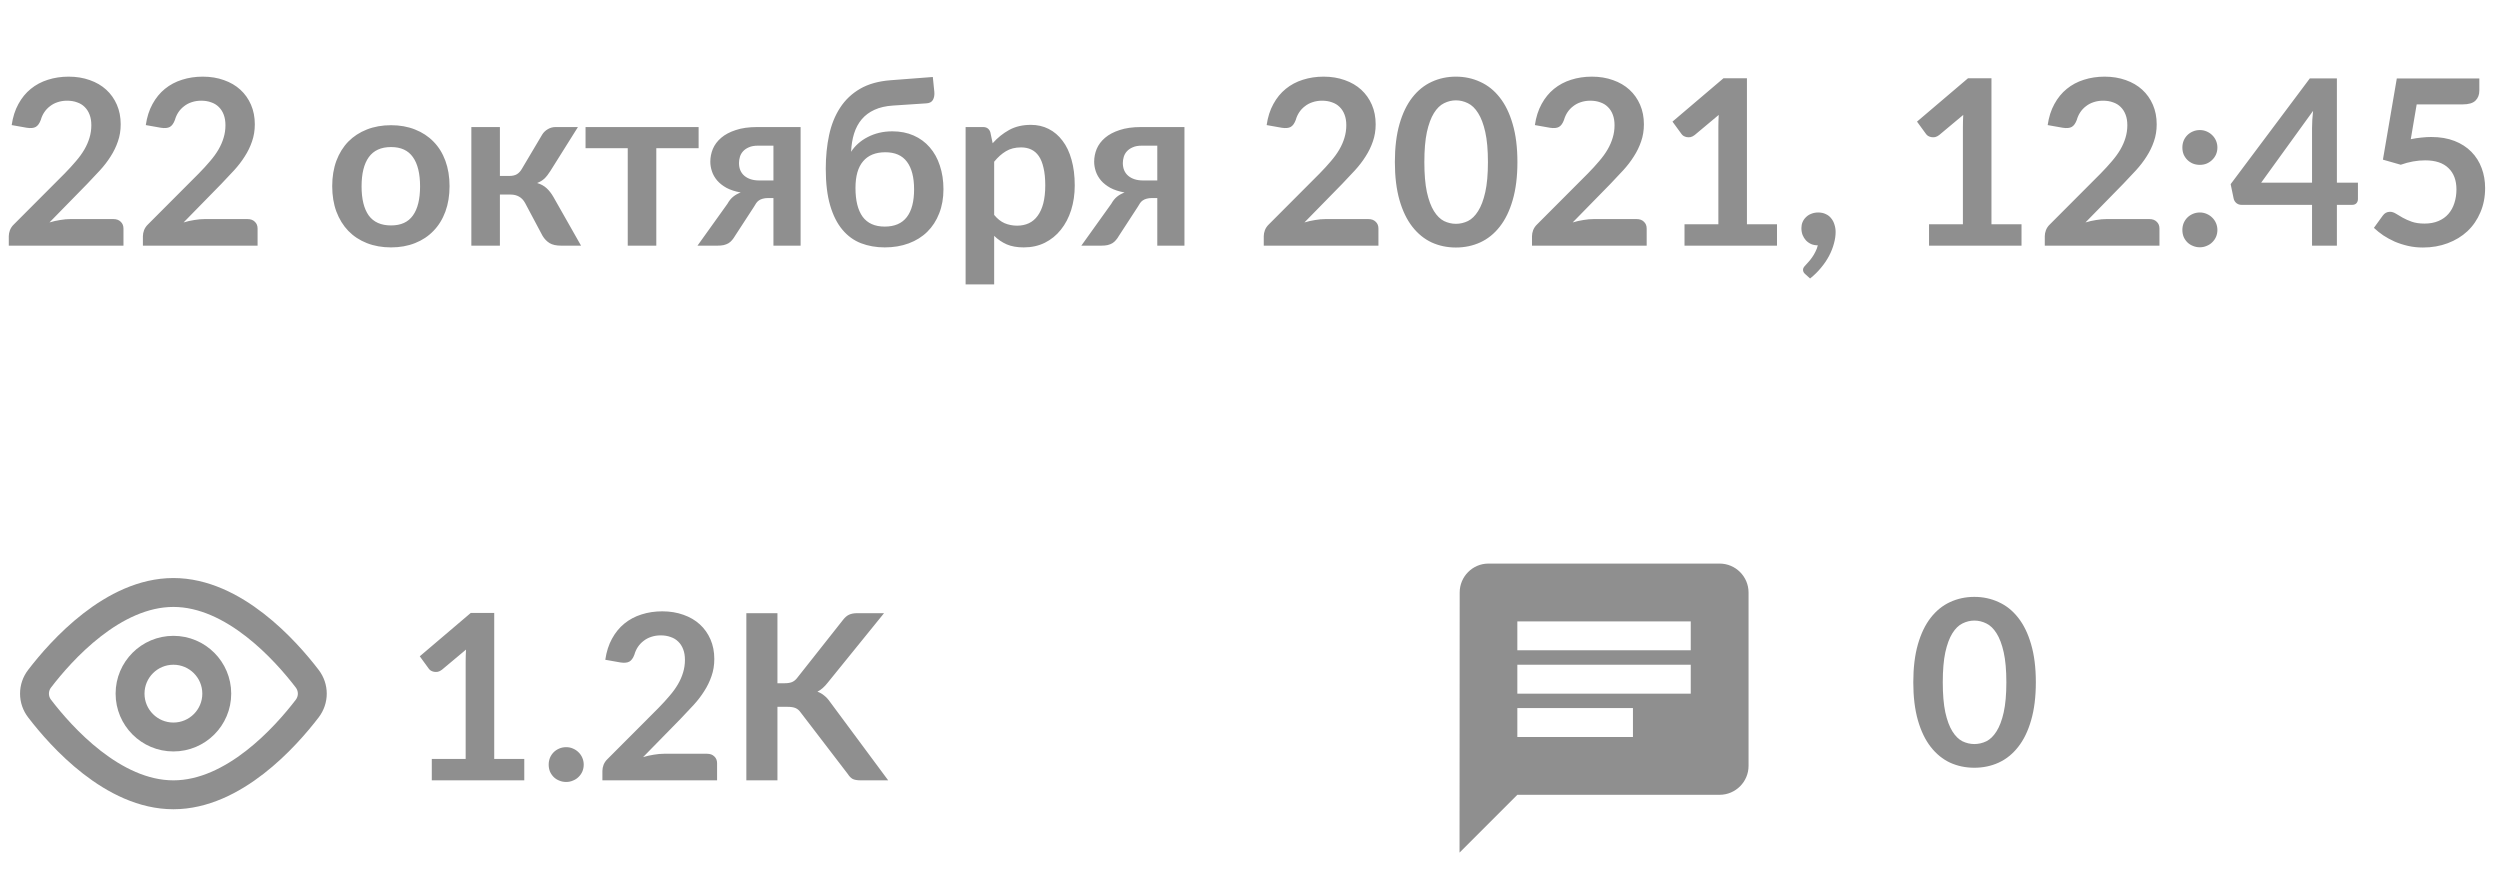 <svg width="173" height="61" viewBox="0 0 173 61" fill="none" xmlns="http://www.w3.org/2000/svg">
<path d="M7.848 15.16C8.061 15.16 8.229 15.221 8.352 15.344C8.48 15.461 8.544 15.619 8.544 15.816V17H0.608V16.344C0.608 16.211 0.635 16.072 0.688 15.928C0.747 15.779 0.837 15.645 0.96 15.528L4.472 12.008C4.765 11.709 5.027 11.424 5.256 11.152C5.491 10.88 5.685 10.611 5.84 10.344C5.995 10.077 6.112 9.808 6.192 9.536C6.277 9.259 6.32 8.968 6.32 8.664C6.32 8.387 6.28 8.144 6.2 7.936C6.12 7.723 6.005 7.544 5.856 7.4C5.712 7.256 5.536 7.149 5.328 7.08C5.125 7.005 4.896 6.968 4.64 6.968C4.405 6.968 4.187 7.003 3.984 7.072C3.787 7.136 3.611 7.229 3.456 7.352C3.301 7.469 3.171 7.608 3.064 7.768C2.957 7.928 2.877 8.104 2.824 8.296C2.733 8.541 2.616 8.704 2.472 8.784C2.328 8.864 2.12 8.883 1.848 8.84L0.808 8.656C0.888 8.101 1.043 7.616 1.272 7.2C1.501 6.779 1.787 6.429 2.128 6.152C2.475 5.869 2.869 5.659 3.312 5.52C3.76 5.376 4.24 5.304 4.752 5.304C5.285 5.304 5.773 5.384 6.216 5.544C6.659 5.699 7.037 5.92 7.352 6.208C7.667 6.496 7.912 6.843 8.088 7.248C8.264 7.653 8.352 8.104 8.352 8.6C8.352 9.027 8.288 9.421 8.16 9.784C8.037 10.147 7.869 10.493 7.656 10.824C7.448 11.155 7.203 11.475 6.92 11.784C6.637 12.093 6.341 12.408 6.032 12.728L3.424 15.392C3.675 15.317 3.923 15.261 4.168 15.224C4.419 15.181 4.656 15.16 4.88 15.16H7.848ZM17.129 15.16C17.343 15.16 17.511 15.221 17.633 15.344C17.761 15.461 17.825 15.619 17.825 15.816V17H9.889V16.344C9.889 16.211 9.916 16.072 9.969 15.928C10.028 15.779 10.119 15.645 10.241 15.528L13.753 12.008C14.047 11.709 14.308 11.424 14.537 11.152C14.772 10.88 14.967 10.611 15.121 10.344C15.276 10.077 15.393 9.808 15.473 9.536C15.559 9.259 15.601 8.968 15.601 8.664C15.601 8.387 15.561 8.144 15.481 7.936C15.401 7.723 15.287 7.544 15.137 7.4C14.993 7.256 14.817 7.149 14.609 7.08C14.407 7.005 14.177 6.968 13.921 6.968C13.687 6.968 13.468 7.003 13.265 7.072C13.068 7.136 12.892 7.229 12.737 7.352C12.583 7.469 12.452 7.608 12.345 7.768C12.239 7.928 12.159 8.104 12.105 8.296C12.015 8.541 11.897 8.704 11.753 8.784C11.609 8.864 11.401 8.883 11.129 8.84L10.089 8.656C10.169 8.101 10.324 7.616 10.553 7.2C10.783 6.779 11.068 6.429 11.409 6.152C11.756 5.869 12.151 5.659 12.593 5.52C13.041 5.376 13.521 5.304 14.033 5.304C14.567 5.304 15.055 5.384 15.497 5.544C15.94 5.699 16.319 5.92 16.633 6.208C16.948 6.496 17.193 6.843 17.369 7.248C17.545 7.653 17.633 8.104 17.633 8.6C17.633 9.027 17.569 9.421 17.441 9.784C17.319 10.147 17.151 10.493 16.937 10.824C16.729 11.155 16.484 11.475 16.201 11.784C15.919 12.093 15.623 12.408 15.313 12.728L12.705 15.392C12.956 15.317 13.204 15.261 13.449 15.224C13.7 15.181 13.937 15.16 14.161 15.16H17.129ZM27.061 8.664C27.669 8.664 28.221 8.763 28.717 8.96C29.218 9.157 29.645 9.437 29.997 9.8C30.355 10.163 30.629 10.605 30.821 11.128C31.013 11.651 31.109 12.235 31.109 12.88C31.109 13.531 31.013 14.117 30.821 14.64C30.629 15.163 30.355 15.608 29.997 15.976C29.645 16.344 29.218 16.627 28.717 16.824C28.221 17.021 27.669 17.12 27.061 17.12C26.448 17.12 25.89 17.021 25.389 16.824C24.888 16.627 24.459 16.344 24.101 15.976C23.749 15.608 23.474 15.163 23.277 14.64C23.085 14.117 22.989 13.531 22.989 12.88C22.989 12.235 23.085 11.651 23.277 11.128C23.474 10.605 23.749 10.163 24.101 9.8C24.459 9.437 24.888 9.157 25.389 8.96C25.89 8.763 26.448 8.664 27.061 8.664ZM27.061 15.6C27.744 15.6 28.248 15.371 28.573 14.912C28.904 14.453 29.069 13.781 29.069 12.896C29.069 12.011 28.904 11.336 28.573 10.872C28.248 10.408 27.744 10.176 27.061 10.176C26.368 10.176 25.853 10.411 25.517 10.88C25.186 11.344 25.021 12.016 25.021 12.896C25.021 13.776 25.186 14.448 25.517 14.912C25.853 15.371 26.368 15.6 27.061 15.6ZM37.521 9.312C37.617 9.157 37.747 9.032 37.913 8.936C38.078 8.84 38.254 8.792 38.441 8.792H39.993L38.081 11.84C37.947 12.053 37.811 12.227 37.673 12.36C37.534 12.488 37.366 12.589 37.169 12.664C37.435 12.744 37.654 12.864 37.825 13.024C37.995 13.179 38.15 13.376 38.289 13.616L40.209 17H38.841C38.494 17 38.225 16.941 38.033 16.824C37.841 16.707 37.678 16.539 37.545 16.32L36.337 14.048C36.23 13.851 36.091 13.704 35.921 13.608C35.755 13.512 35.561 13.464 35.337 13.464H34.593V17H32.617V8.792H34.593V12.176H35.233C35.457 12.176 35.635 12.136 35.769 12.056C35.907 11.971 36.025 11.843 36.121 11.672L37.521 9.312ZM48.344 10.256H45.416V17H43.44V10.256H40.52V8.792H48.344V10.256ZM53.522 12.488V10.08H52.45C52.199 10.08 51.991 10.117 51.826 10.192C51.66 10.261 51.524 10.355 51.418 10.472C51.316 10.584 51.244 10.712 51.202 10.856C51.159 11 51.138 11.141 51.138 11.28C51.138 11.659 51.263 11.955 51.514 12.168C51.77 12.381 52.111 12.488 52.538 12.488H53.522ZM55.402 8.792V17H53.522V13.704H53.178C53.018 13.704 52.884 13.72 52.778 13.752C52.676 13.779 52.588 13.819 52.514 13.872C52.444 13.92 52.383 13.981 52.33 14.056C52.282 14.131 52.231 14.213 52.178 14.304L50.866 16.32C50.802 16.432 50.732 16.531 50.658 16.616C50.588 16.701 50.506 16.773 50.41 16.832C50.319 16.885 50.21 16.928 50.082 16.96C49.959 16.987 49.81 17 49.634 17H48.266L50.338 14.104C50.45 13.901 50.58 13.739 50.73 13.616C50.879 13.493 51.055 13.395 51.258 13.32C50.874 13.251 50.546 13.144 50.274 13C50.007 12.851 49.791 12.68 49.626 12.488C49.46 12.291 49.34 12.08 49.266 11.856C49.191 11.632 49.154 11.411 49.154 11.192C49.154 10.888 49.212 10.592 49.33 10.304C49.452 10.016 49.644 9.76 49.906 9.536C50.167 9.312 50.503 9.133 50.914 9C51.324 8.861 51.818 8.792 52.394 8.792H55.402ZM61.223 15.68C61.905 15.68 62.415 15.461 62.751 15.024C63.087 14.587 63.255 13.947 63.255 13.104C63.255 12.267 63.089 11.629 62.759 11.192C62.433 10.755 61.935 10.536 61.263 10.536C60.591 10.536 60.079 10.744 59.727 11.16C59.375 11.571 59.199 12.187 59.199 13.008C59.199 13.877 59.364 14.541 59.695 15C60.031 15.453 60.54 15.68 61.223 15.68ZM61.799 7.304C61.297 7.336 60.868 7.435 60.511 7.6C60.159 7.76 59.865 7.979 59.631 8.256C59.401 8.528 59.225 8.856 59.103 9.24C58.985 9.619 58.916 10.04 58.895 10.504C59.028 10.296 59.191 10.107 59.383 9.936C59.58 9.76 59.799 9.611 60.039 9.488C60.284 9.36 60.548 9.261 60.831 9.192C61.119 9.123 61.425 9.088 61.751 9.088C62.295 9.088 62.785 9.184 63.223 9.376C63.66 9.568 64.031 9.84 64.335 10.192C64.644 10.544 64.879 10.968 65.039 11.464C65.204 11.955 65.287 12.499 65.287 13.096C65.287 13.715 65.188 14.272 64.991 14.768C64.799 15.264 64.524 15.688 64.167 16.04C63.815 16.387 63.388 16.653 62.887 16.84C62.385 17.027 61.831 17.12 61.223 17.12C60.631 17.12 60.084 17.024 59.583 16.832C59.087 16.64 58.657 16.328 58.295 15.896C57.932 15.464 57.649 14.904 57.447 14.216C57.244 13.523 57.143 12.677 57.143 11.68C57.143 10.843 57.22 10.064 57.375 9.344C57.529 8.624 57.783 7.995 58.135 7.456C58.487 6.912 58.948 6.475 59.519 6.144C60.089 5.813 60.793 5.616 61.631 5.552L64.551 5.328L64.655 6.352C64.676 6.571 64.644 6.757 64.559 6.912C64.473 7.061 64.321 7.141 64.103 7.152L61.799 7.304ZM68.796 14.872C69.02 15.144 69.262 15.336 69.524 15.448C69.79 15.56 70.078 15.616 70.388 15.616C70.686 15.616 70.956 15.56 71.196 15.448C71.436 15.336 71.638 15.165 71.804 14.936C71.974 14.707 72.105 14.419 72.196 14.072C72.286 13.72 72.332 13.307 72.332 12.832C72.332 12.352 72.292 11.947 72.212 11.616C72.137 11.28 72.028 11.008 71.884 10.8C71.74 10.592 71.564 10.44 71.356 10.344C71.153 10.248 70.921 10.2 70.66 10.2C70.249 10.2 69.9 10.288 69.612 10.464C69.324 10.635 69.052 10.877 68.796 11.192V14.872ZM68.692 9.912C69.028 9.533 69.409 9.227 69.836 8.992C70.262 8.757 70.764 8.64 71.34 8.64C71.788 8.64 72.196 8.733 72.564 8.92C72.937 9.107 73.257 9.379 73.524 9.736C73.796 10.088 74.004 10.525 74.148 11.048C74.297 11.565 74.372 12.16 74.372 12.832C74.372 13.445 74.289 14.013 74.124 14.536C73.958 15.059 73.721 15.512 73.412 15.896C73.108 16.28 72.737 16.581 72.3 16.8C71.868 17.013 71.382 17.12 70.844 17.12C70.385 17.12 69.993 17.051 69.668 16.912C69.342 16.768 69.052 16.571 68.796 16.32V19.68H66.82V8.792H68.028C68.284 8.792 68.452 8.912 68.532 9.152L68.692 9.912ZM80.084 12.488V10.08H79.012C78.761 10.08 78.553 10.117 78.388 10.192C78.223 10.261 78.087 10.355 77.98 10.472C77.879 10.584 77.807 10.712 77.764 10.856C77.722 11 77.7 11.141 77.7 11.28C77.7 11.659 77.826 11.955 78.076 12.168C78.332 12.381 78.674 12.488 79.1 12.488H80.084ZM81.964 8.792V17H80.084V13.704H79.74C79.58 13.704 79.447 13.72 79.34 13.752C79.239 13.779 79.151 13.819 79.076 13.872C79.007 13.92 78.945 13.981 78.892 14.056C78.844 14.131 78.793 14.213 78.74 14.304L77.428 16.32C77.364 16.432 77.295 16.531 77.22 16.616C77.151 16.701 77.068 16.773 76.972 16.832C76.882 16.885 76.772 16.928 76.644 16.96C76.522 16.987 76.372 17 76.196 17H74.828L76.9 14.104C77.012 13.901 77.143 13.739 77.292 13.616C77.442 13.493 77.618 13.395 77.82 13.32C77.436 13.251 77.108 13.144 76.836 13C76.57 12.851 76.353 12.68 76.188 12.488C76.023 12.291 75.903 12.08 75.828 11.856C75.754 11.632 75.716 11.411 75.716 11.192C75.716 10.888 75.775 10.592 75.892 10.304C76.015 10.016 76.207 9.76 76.468 9.536C76.73 9.312 77.066 9.133 77.476 9C77.887 8.861 78.38 8.792 78.956 8.792H81.964ZM94.692 15.16C94.905 15.16 95.073 15.221 95.196 15.344C95.324 15.461 95.388 15.619 95.388 15.816V17H87.452V16.344C87.452 16.211 87.478 16.072 87.532 15.928C87.59 15.779 87.681 15.645 87.804 15.528L91.316 12.008C91.609 11.709 91.87 11.424 92.1 11.152C92.334 10.88 92.529 10.611 92.684 10.344C92.838 10.077 92.956 9.808 93.036 9.536C93.121 9.259 93.164 8.968 93.164 8.664C93.164 8.387 93.124 8.144 93.044 7.936C92.964 7.723 92.849 7.544 92.7 7.4C92.556 7.256 92.38 7.149 92.172 7.08C91.969 7.005 91.74 6.968 91.484 6.968C91.249 6.968 91.03 7.003 90.828 7.072C90.63 7.136 90.454 7.229 90.3 7.352C90.145 7.469 90.014 7.608 89.908 7.768C89.801 7.928 89.721 8.104 89.668 8.296C89.577 8.541 89.46 8.704 89.316 8.784C89.172 8.864 88.964 8.883 88.692 8.84L87.652 8.656C87.732 8.101 87.886 7.616 88.116 7.2C88.345 6.779 88.63 6.429 88.972 6.152C89.318 5.869 89.713 5.659 90.156 5.52C90.604 5.376 91.084 5.304 91.596 5.304C92.129 5.304 92.617 5.384 93.06 5.544C93.502 5.699 93.881 5.92 94.196 6.208C94.51 6.496 94.756 6.843 94.932 7.248C95.108 7.653 95.196 8.104 95.196 8.6C95.196 9.027 95.132 9.421 95.004 9.784C94.881 10.147 94.713 10.493 94.5 10.824C94.292 11.155 94.046 11.475 93.764 11.784C93.481 12.093 93.185 12.408 92.876 12.728L90.268 15.392C90.518 15.317 90.766 15.261 91.012 15.224C91.262 15.181 91.5 15.16 91.724 15.16H94.692ZM105.005 11.216C105.005 12.224 104.896 13.101 104.677 13.848C104.464 14.589 104.165 15.203 103.781 15.688C103.402 16.173 102.952 16.536 102.429 16.776C101.912 17.011 101.352 17.128 100.749 17.128C100.146 17.128 99.586 17.011 99.069 16.776C98.557 16.536 98.112 16.173 97.733 15.688C97.354 15.203 97.058 14.589 96.845 13.848C96.632 13.101 96.525 12.224 96.525 11.216C96.525 10.203 96.632 9.325 96.845 8.584C97.058 7.843 97.354 7.229 97.733 6.744C98.112 6.259 98.557 5.899 99.069 5.664C99.586 5.424 100.146 5.304 100.749 5.304C101.352 5.304 101.912 5.424 102.429 5.664C102.952 5.899 103.402 6.259 103.781 6.744C104.165 7.229 104.464 7.843 104.677 8.584C104.896 9.325 105.005 10.203 105.005 11.216ZM102.965 11.216C102.965 10.379 102.904 9.685 102.781 9.136C102.658 8.587 102.493 8.149 102.285 7.824C102.082 7.499 101.848 7.272 101.581 7.144C101.314 7.011 101.037 6.944 100.749 6.944C100.466 6.944 100.192 7.011 99.925 7.144C99.664 7.272 99.432 7.499 99.229 7.824C99.026 8.149 98.864 8.587 98.741 9.136C98.624 9.685 98.565 10.379 98.565 11.216C98.565 12.053 98.624 12.747 98.741 13.296C98.864 13.845 99.026 14.283 99.229 14.608C99.432 14.933 99.664 15.163 99.925 15.296C100.192 15.424 100.466 15.488 100.749 15.488C101.037 15.488 101.314 15.424 101.581 15.296C101.848 15.163 102.082 14.933 102.285 14.608C102.493 14.283 102.658 13.845 102.781 13.296C102.904 12.747 102.965 12.053 102.965 11.216ZM113.254 15.16C113.468 15.16 113.636 15.221 113.758 15.344C113.886 15.461 113.95 15.619 113.95 15.816V17H106.014V16.344C106.014 16.211 106.041 16.072 106.094 15.928C106.153 15.779 106.244 15.645 106.366 15.528L109.878 12.008C110.172 11.709 110.433 11.424 110.662 11.152C110.897 10.88 111.092 10.611 111.246 10.344C111.401 10.077 111.518 9.808 111.598 9.536C111.684 9.259 111.726 8.968 111.726 8.664C111.726 8.387 111.686 8.144 111.606 7.936C111.526 7.723 111.412 7.544 111.262 7.4C111.118 7.256 110.942 7.149 110.734 7.08C110.532 7.005 110.302 6.968 110.046 6.968C109.812 6.968 109.593 7.003 109.39 7.072C109.193 7.136 109.017 7.229 108.862 7.352C108.708 7.469 108.577 7.608 108.47 7.768C108.364 7.928 108.284 8.104 108.23 8.296C108.14 8.541 108.022 8.704 107.878 8.784C107.734 8.864 107.526 8.883 107.254 8.84L106.214 8.656C106.294 8.101 106.449 7.616 106.678 7.2C106.908 6.779 107.193 6.429 107.534 6.152C107.881 5.869 108.276 5.659 108.718 5.52C109.166 5.376 109.646 5.304 110.158 5.304C110.692 5.304 111.18 5.384 111.622 5.544C112.065 5.699 112.444 5.92 112.758 6.208C113.073 6.496 113.318 6.843 113.494 7.248C113.67 7.653 113.758 8.104 113.758 8.6C113.758 9.027 113.694 9.421 113.566 9.784C113.444 10.147 113.276 10.493 113.062 10.824C112.854 11.155 112.609 11.475 112.326 11.784C112.044 12.093 111.748 12.408 111.438 12.728L108.83 15.392C109.081 15.317 109.329 15.261 109.574 15.224C109.825 15.181 110.062 15.16 110.286 15.16H113.254ZM122.968 15.52V17H116.568V15.52H118.911V8.776C118.911 8.509 118.92 8.235 118.936 7.952L117.272 9.344C117.176 9.419 117.08 9.467 116.984 9.488C116.893 9.504 116.805 9.504 116.72 9.488C116.64 9.472 116.568 9.445 116.504 9.408C116.44 9.365 116.392 9.32 116.36 9.272L115.736 8.416L119.264 5.416H120.888V15.52H122.968ZM124.913 18.96C124.817 18.88 124.769 18.781 124.769 18.664C124.769 18.621 124.782 18.573 124.809 18.52C124.841 18.467 124.878 18.419 124.921 18.376C124.979 18.312 125.051 18.232 125.137 18.136C125.222 18.045 125.307 17.939 125.393 17.816C125.478 17.699 125.555 17.568 125.625 17.424C125.699 17.285 125.755 17.136 125.793 16.976C125.622 16.976 125.467 16.947 125.329 16.888C125.19 16.824 125.07 16.739 124.969 16.632C124.873 16.525 124.795 16.4 124.737 16.256C124.683 16.112 124.657 15.955 124.657 15.784C124.657 15.635 124.683 15.496 124.737 15.368C124.795 15.235 124.875 15.12 124.977 15.024C125.078 14.923 125.201 14.845 125.345 14.792C125.489 14.733 125.646 14.704 125.817 14.704C126.019 14.704 126.195 14.741 126.345 14.816C126.499 14.885 126.625 14.984 126.721 15.112C126.822 15.235 126.897 15.379 126.945 15.544C126.998 15.704 127.025 15.875 127.025 16.056C127.025 16.312 126.985 16.581 126.905 16.864C126.83 17.147 126.718 17.429 126.569 17.712C126.419 17.995 126.233 18.269 126.009 18.536C125.79 18.803 125.539 19.048 125.257 19.272L124.913 18.96ZM139.889 15.52V17H133.489V15.52H135.833V8.776C135.833 8.509 135.841 8.235 135.857 7.952L134.193 9.344C134.097 9.419 134.001 9.467 133.905 9.488C133.815 9.504 133.727 9.504 133.641 9.488C133.561 9.472 133.489 9.445 133.425 9.408C133.361 9.365 133.313 9.32 133.281 9.272L132.657 8.416L136.185 5.416H137.809V15.52H139.889ZM148.739 15.16C148.952 15.16 149.12 15.221 149.243 15.344C149.371 15.461 149.435 15.619 149.435 15.816V17H141.499V16.344C141.499 16.211 141.525 16.072 141.579 15.928C141.637 15.779 141.728 15.645 141.851 15.528L145.363 12.008C145.656 11.709 145.917 11.424 146.147 11.152C146.381 10.88 146.576 10.611 146.731 10.344C146.885 10.077 147.003 9.808 147.083 9.536C147.168 9.259 147.211 8.968 147.211 8.664C147.211 8.387 147.171 8.144 147.091 7.936C147.011 7.723 146.896 7.544 146.747 7.4C146.603 7.256 146.427 7.149 146.219 7.08C146.016 7.005 145.787 6.968 145.531 6.968C145.296 6.968 145.077 7.003 144.875 7.072C144.677 7.136 144.501 7.229 144.347 7.352C144.192 7.469 144.061 7.608 143.955 7.768C143.848 7.928 143.768 8.104 143.715 8.296C143.624 8.541 143.507 8.704 143.363 8.784C143.219 8.864 143.011 8.883 142.739 8.84L141.699 8.656C141.779 8.101 141.933 7.616 142.163 7.2C142.392 6.779 142.677 6.429 143.019 6.152C143.365 5.869 143.76 5.659 144.203 5.52C144.651 5.376 145.131 5.304 145.643 5.304C146.176 5.304 146.664 5.384 147.107 5.544C147.549 5.699 147.928 5.92 148.243 6.208C148.557 6.496 148.803 6.843 148.979 7.248C149.155 7.653 149.243 8.104 149.243 8.6C149.243 9.027 149.179 9.421 149.051 9.784C148.928 10.147 148.76 10.493 148.547 10.824C148.339 11.155 148.093 11.475 147.811 11.784C147.528 12.093 147.232 12.408 146.923 12.728L144.315 15.392C144.565 15.317 144.813 15.261 145.059 15.224C145.309 15.181 145.547 15.16 145.771 15.16H148.739ZM151.02 15.912C151.02 15.747 151.049 15.589 151.108 15.44C151.172 15.291 151.257 15.163 151.364 15.056C151.471 14.949 151.599 14.864 151.748 14.8C151.897 14.736 152.057 14.704 152.228 14.704C152.399 14.704 152.556 14.736 152.7 14.8C152.849 14.864 152.977 14.949 153.084 15.056C153.196 15.163 153.284 15.291 153.348 15.44C153.412 15.589 153.444 15.747 153.444 15.912C153.444 16.083 153.412 16.243 153.348 16.392C153.284 16.536 153.196 16.661 153.084 16.768C152.977 16.875 152.849 16.957 152.7 17.016C152.556 17.08 152.399 17.112 152.228 17.112C152.057 17.112 151.897 17.08 151.748 17.016C151.599 16.957 151.471 16.875 151.364 16.768C151.257 16.661 151.172 16.536 151.108 16.392C151.049 16.243 151.02 16.083 151.02 15.912ZM151.02 10.208C151.02 10.043 151.049 9.885 151.108 9.736C151.172 9.587 151.257 9.459 151.364 9.352C151.471 9.245 151.599 9.16 151.748 9.096C151.897 9.032 152.057 9 152.228 9C152.399 9 152.556 9.032 152.7 9.096C152.849 9.16 152.977 9.245 153.084 9.352C153.196 9.459 153.284 9.587 153.348 9.736C153.412 9.885 153.444 10.043 153.444 10.208C153.444 10.379 153.412 10.539 153.348 10.688C153.284 10.832 153.196 10.957 153.084 11.064C152.977 11.171 152.849 11.256 152.7 11.32C152.556 11.379 152.399 11.408 152.228 11.408C152.057 11.408 151.897 11.379 151.748 11.32C151.599 11.256 151.471 11.171 151.364 11.064C151.257 10.957 151.172 10.832 151.108 10.688C151.049 10.539 151.02 10.379 151.02 10.208ZM159.993 12.64V8.856C159.993 8.499 160.017 8.104 160.065 7.672L156.473 12.64H159.993ZM163.169 12.64V13.784C163.169 13.891 163.134 13.984 163.065 14.064C162.996 14.139 162.897 14.176 162.769 14.176H161.713V17H159.993V14.176H155.113C154.98 14.176 154.862 14.136 154.761 14.056C154.66 13.971 154.596 13.867 154.569 13.744L154.361 12.744L159.841 5.424H161.713V12.64H163.169ZM166.826 9.632C167.082 9.579 167.327 9.541 167.562 9.52C167.797 9.493 168.023 9.48 168.242 9.48C168.85 9.48 169.386 9.571 169.85 9.752C170.314 9.933 170.703 10.184 171.018 10.504C171.333 10.824 171.57 11.2 171.73 11.632C171.89 12.059 171.97 12.52 171.97 13.016C171.97 13.629 171.861 14.189 171.642 14.696C171.429 15.203 171.13 15.637 170.746 16C170.362 16.357 169.906 16.635 169.378 16.832C168.855 17.029 168.285 17.128 167.666 17.128C167.303 17.128 166.959 17.091 166.634 17.016C166.309 16.941 166.002 16.843 165.714 16.72C165.431 16.592 165.167 16.448 164.922 16.288C164.682 16.123 164.466 15.949 164.274 15.768L164.882 14.928C165.01 14.747 165.178 14.656 165.386 14.656C165.519 14.656 165.655 14.699 165.794 14.784C165.933 14.869 166.09 14.963 166.266 15.064C166.447 15.165 166.658 15.259 166.898 15.344C167.143 15.429 167.437 15.472 167.778 15.472C168.141 15.472 168.461 15.413 168.738 15.296C169.015 15.179 169.245 15.016 169.426 14.808C169.613 14.595 169.751 14.344 169.842 14.056C169.938 13.763 169.986 13.445 169.986 13.104C169.986 12.475 169.802 11.984 169.434 11.632C169.071 11.275 168.533 11.096 167.818 11.096C167.269 11.096 166.706 11.197 166.13 11.4L164.898 11.048L165.858 5.432H171.57V6.272C171.57 6.555 171.482 6.784 171.306 6.96C171.13 7.136 170.831 7.224 170.41 7.224H167.234L166.826 9.632Z" fill="#8F8F8F"/>
<path d="M119 39H103C101.9 39 101.01 39.9 101.01 41L101 59L105 55H119C120.1 55 121 54.1 121 53V41C121 39.9 120.1 39 119 39ZM105 46H117V48H105V46ZM113 51H105V49H113V51ZM117 45H105V43H117V45Z" fill="#8F8F8F"/>
<path d="M140.88 47.216C140.88 48.224 140.771 49.101 140.552 49.848C140.339 50.589 140.04 51.203 139.656 51.688C139.277 52.173 138.827 52.536 138.304 52.776C137.787 53.011 137.227 53.128 136.624 53.128C136.021 53.128 135.461 53.011 134.944 52.776C134.432 52.536 133.987 52.173 133.608 51.688C133.229 51.203 132.933 50.589 132.72 49.848C132.507 49.101 132.4 48.224 132.4 47.216C132.4 46.203 132.507 45.325 132.72 44.584C132.933 43.843 133.229 43.229 133.608 42.744C133.987 42.259 134.432 41.899 134.944 41.664C135.461 41.424 136.021 41.304 136.624 41.304C137.227 41.304 137.787 41.424 138.304 41.664C138.827 41.899 139.277 42.259 139.656 42.744C140.04 43.229 140.339 43.843 140.552 44.584C140.771 45.325 140.88 46.203 140.88 47.216ZM138.84 47.216C138.84 46.379 138.779 45.685 138.656 45.136C138.533 44.587 138.368 44.149 138.16 43.824C137.957 43.499 137.723 43.272 137.456 43.144C137.189 43.011 136.912 42.944 136.624 42.944C136.341 42.944 136.067 43.011 135.8 43.144C135.539 43.272 135.307 43.499 135.104 43.824C134.901 44.149 134.739 44.587 134.616 45.136C134.499 45.685 134.44 46.379 134.44 47.216C134.44 48.053 134.499 48.747 134.616 49.296C134.739 49.845 134.901 50.283 135.104 50.608C135.307 50.933 135.539 51.163 135.8 51.296C136.067 51.424 136.341 51.488 136.624 51.488C136.912 51.488 137.189 51.424 137.456 51.296C137.723 51.163 137.957 50.933 138.16 50.608C138.368 50.283 138.533 49.845 138.656 49.296C138.779 48.747 138.84 48.053 138.84 47.216Z" fill="#8F8F8F"/>
<path d="M36.28 52.52V54H29.88V52.52H32.224V45.776C32.224 45.509 32.232 45.235 32.248 44.952L30.584 46.344C30.488 46.419 30.392 46.467 30.296 46.488C30.205 46.504 30.117 46.504 30.032 46.488C29.952 46.472 29.88 46.445 29.816 46.408C29.752 46.365 29.704 46.32 29.672 46.272L29.048 45.416L32.576 42.416H34.2V52.52H36.28ZM37.969 52.912C37.969 52.747 37.999 52.589 38.057 52.44C38.121 52.291 38.207 52.163 38.313 52.056C38.42 51.949 38.548 51.864 38.697 51.8C38.847 51.736 39.007 51.704 39.177 51.704C39.348 51.704 39.505 51.736 39.649 51.8C39.799 51.864 39.927 51.949 40.033 52.056C40.145 52.163 40.233 52.291 40.297 52.44C40.361 52.589 40.393 52.747 40.393 52.912C40.393 53.083 40.361 53.243 40.297 53.392C40.233 53.536 40.145 53.661 40.033 53.768C39.927 53.875 39.799 53.957 39.649 54.016C39.505 54.08 39.348 54.112 39.177 54.112C39.007 54.112 38.847 54.08 38.697 54.016C38.548 53.957 38.42 53.875 38.313 53.768C38.207 53.661 38.121 53.536 38.057 53.392C37.999 53.243 37.969 53.083 37.969 52.912ZM48.926 52.16C49.139 52.16 49.307 52.221 49.43 52.344C49.558 52.461 49.622 52.619 49.622 52.816V54H41.686V53.344C41.686 53.211 41.713 53.072 41.766 52.928C41.825 52.779 41.916 52.645 42.038 52.528L45.55 49.008C45.843 48.709 46.105 48.424 46.334 48.152C46.569 47.88 46.764 47.611 46.918 47.344C47.073 47.077 47.19 46.808 47.27 46.536C47.355 46.259 47.398 45.968 47.398 45.664C47.398 45.387 47.358 45.144 47.278 44.936C47.198 44.723 47.084 44.544 46.934 44.4C46.79 44.256 46.614 44.149 46.406 44.08C46.203 44.005 45.974 43.968 45.718 43.968C45.483 43.968 45.265 44.003 45.062 44.072C44.865 44.136 44.689 44.229 44.534 44.352C44.38 44.469 44.249 44.608 44.142 44.768C44.035 44.928 43.956 45.104 43.902 45.296C43.812 45.541 43.694 45.704 43.55 45.784C43.406 45.864 43.198 45.883 42.926 45.84L41.886 45.656C41.966 45.101 42.121 44.616 42.35 44.2C42.58 43.779 42.865 43.429 43.206 43.152C43.553 42.869 43.947 42.659 44.39 42.52C44.838 42.376 45.318 42.304 45.83 42.304C46.364 42.304 46.852 42.384 47.294 42.544C47.737 42.699 48.115 42.92 48.43 43.208C48.745 43.496 48.99 43.843 49.166 44.248C49.342 44.653 49.43 45.104 49.43 45.6C49.43 46.027 49.366 46.421 49.238 46.784C49.115 47.147 48.947 47.493 48.734 47.824C48.526 48.155 48.281 48.475 47.998 48.784C47.715 49.093 47.419 49.408 47.11 49.728L44.502 52.392C44.753 52.317 45.001 52.261 45.246 52.224C45.497 52.181 45.734 52.16 45.958 52.16H48.926ZM53.799 47.28H54.303C54.506 47.28 54.674 47.253 54.807 47.2C54.941 47.141 55.055 47.051 55.151 46.928L58.343 42.888C58.477 42.717 58.615 42.6 58.759 42.536C58.909 42.467 59.095 42.432 59.319 42.432H61.175L57.279 47.24C57.05 47.533 56.813 47.741 56.567 47.864C56.743 47.928 56.901 48.019 57.039 48.136C57.183 48.248 57.319 48.397 57.447 48.584L61.463 54H59.567C59.311 54 59.119 53.965 58.991 53.896C58.869 53.821 58.765 53.715 58.679 53.576L55.407 49.304C55.306 49.16 55.189 49.059 55.055 49C54.922 48.941 54.73 48.912 54.479 48.912H53.799V54H51.647V42.432H53.799V47.28Z" fill="#8F8F8F"/>
<path d="M21.256 46.962C21.73 47.582 21.73 48.419 21.256 49.038C19.764 50.987 16.181 55 11.999 55C7.818 55 4.236 50.987 2.743 49.038C2.512 48.741 2.387 48.376 2.387 48C2.387 47.624 2.512 47.259 2.743 46.962C4.236 45.013 7.818 41 11.999 41C16.181 41 19.764 45.013 21.256 46.962V46.962Z" stroke="#8F8F8F" stroke-width="2" stroke-linecap="round" stroke-linejoin="round"/>
<path d="M12 51C13.657 51 15 49.657 15 48C15 46.343 13.657 45 12 45C10.343 45 9 46.343 9 48C9 49.657 10.343 51 12 51Z" stroke="#8F8F8F" stroke-width="2" stroke-linecap="round" stroke-linejoin="round"/>
</svg>
